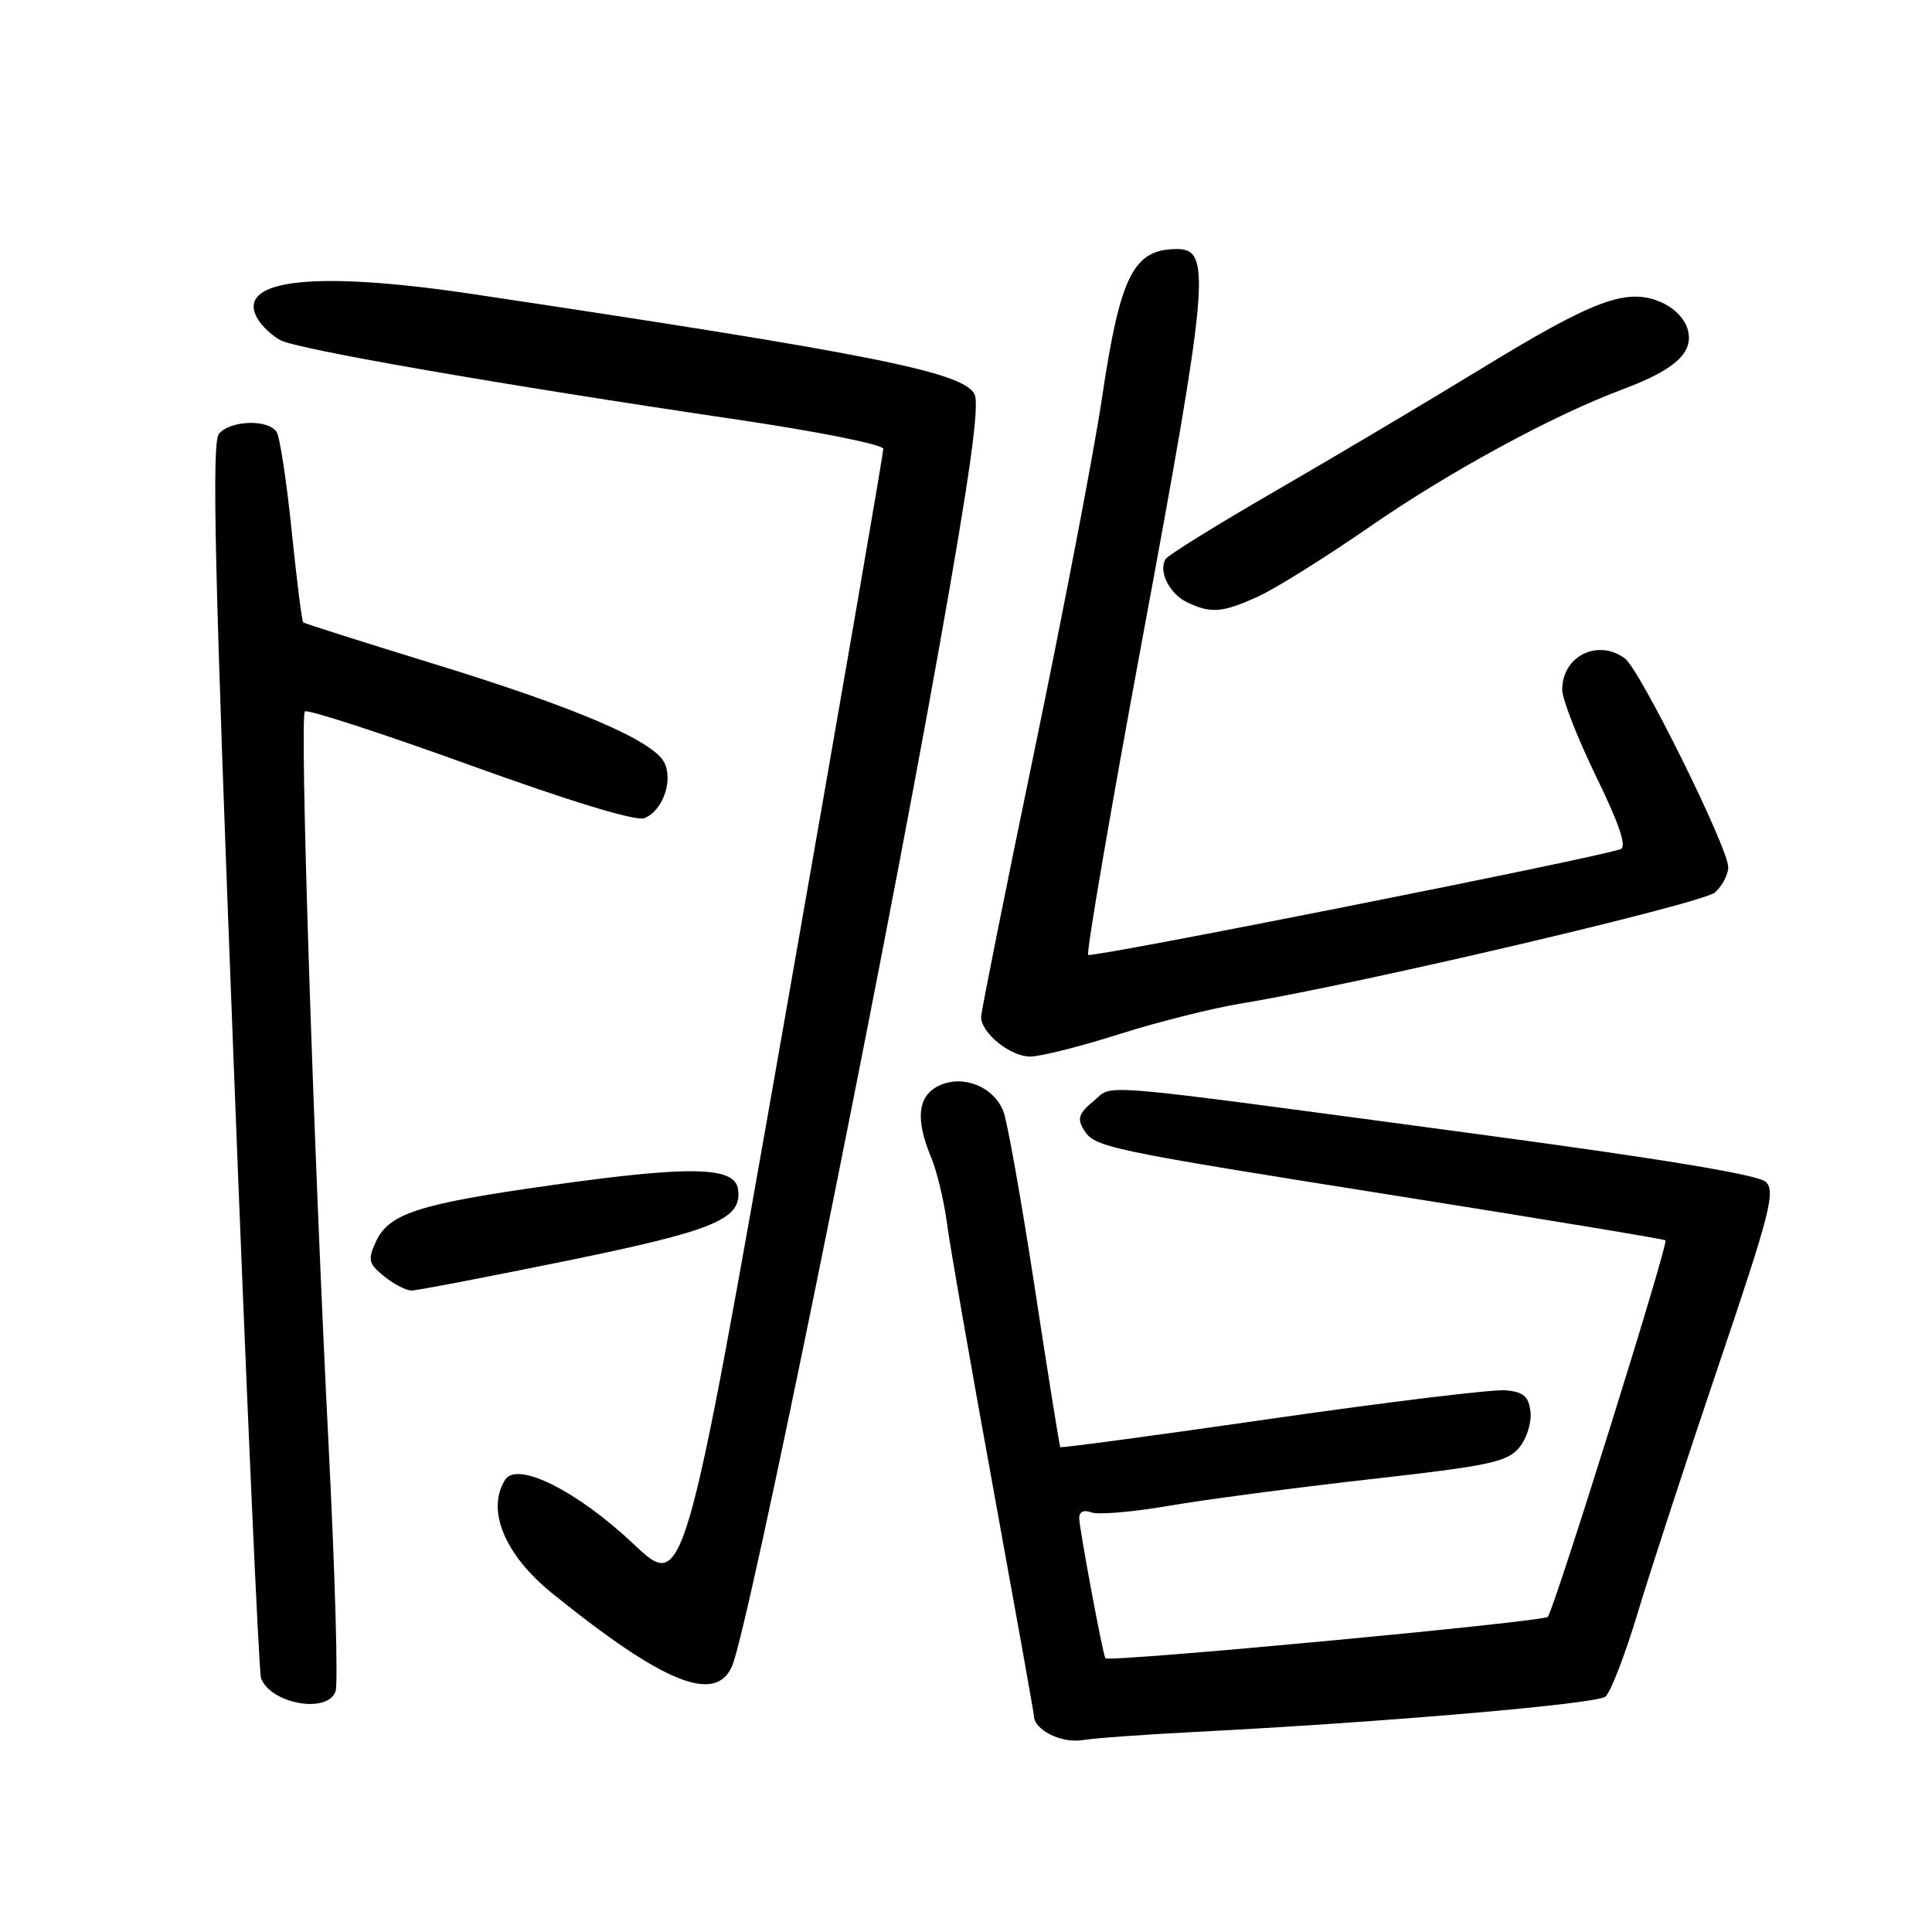 <?xml version="1.0" encoding="UTF-8" standalone="no"?>
<!DOCTYPE svg PUBLIC "-//W3C//DTD SVG 1.1//EN" "http://www.w3.org/Graphics/SVG/1.1/DTD/svg11.dtd" >
<svg xmlns="http://www.w3.org/2000/svg" xmlns:xlink="http://www.w3.org/1999/xlink" version="1.1" viewBox="0 0 256 256">
 <g >
 <path fill="currentColor"
d=" M 158.00 229.51 C 183.27 228.22 211.55 225.79 212.73 224.81 C 213.42 224.23 215.36 219.21 217.03 213.63 C 218.71 208.06 223.54 193.27 227.77 180.77 C 234.54 160.77 235.29 157.86 233.98 156.61 C 232.99 155.66 220.22 153.55 195.00 150.17 C 143.48 143.26 147.69 143.62 144.88 145.92 C 142.97 147.49 142.71 148.22 143.58 149.65 C 145.05 152.05 146.09 152.27 185.66 158.55 C 204.76 161.58 220.52 164.19 220.69 164.35 C 221.10 164.77 205.92 213.32 205.09 214.24 C 204.49 214.90 146.87 220.30 146.47 219.73 C 146.13 219.26 143.00 202.46 143.00 201.14 C 143.00 200.31 143.62 200.02 144.61 200.40 C 145.50 200.74 150.11 200.35 154.86 199.53 C 159.61 198.71 171.60 197.13 181.50 196.01 C 197.35 194.23 199.71 193.73 201.30 191.82 C 202.29 190.63 202.96 188.50 202.80 187.08 C 202.56 185.02 201.89 184.44 199.50 184.22 C 197.85 184.07 183.94 185.76 168.59 187.97 C 153.23 190.19 140.59 191.89 140.49 191.75 C 140.39 191.61 138.85 182.05 137.09 170.50 C 135.32 158.95 133.45 148.48 132.95 147.24 C 131.63 143.98 127.66 142.38 124.50 143.82 C 121.60 145.14 121.24 148.25 123.39 153.38 C 124.15 155.20 125.09 159.13 125.48 162.10 C 125.87 165.07 128.62 180.85 131.60 197.16 C 134.57 213.48 137.00 227.06 137.00 227.34 C 137.00 229.19 140.55 231.00 143.35 230.58 C 145.08 230.31 151.68 229.83 158.00 229.51 Z  M 44.47 224.08 C 44.81 223.03 44.40 208.74 43.58 192.33 C 41.51 151.42 39.68 94.99 40.40 94.27 C 40.72 93.95 50.57 97.15 62.29 101.39 C 75.59 106.20 84.26 108.84 85.37 108.41 C 87.82 107.47 89.26 103.36 87.99 100.98 C 86.44 98.09 76.21 93.72 57.50 87.97 C 48.15 85.09 40.36 82.62 40.18 82.47 C 40.00 82.32 39.32 76.86 38.65 70.35 C 37.98 63.83 37.09 57.94 36.66 57.25 C 35.59 55.52 30.51 55.68 29.01 57.48 C 28.04 58.66 28.43 75.65 30.93 139.99 C 32.65 184.55 34.30 221.63 34.59 222.38 C 35.91 225.81 43.51 227.12 44.47 224.08 Z  M 97.01 220.75 C 99.18 215.69 116.32 131.41 124.45 85.78 C 128.57 62.68 129.84 53.56 129.11 52.20 C 127.55 49.29 115.30 46.85 62.73 38.98 C 41.82 35.84 31.31 36.98 34.04 42.08 C 34.59 43.11 36.00 44.46 37.16 45.08 C 39.42 46.29 66.41 50.98 97.75 55.61 C 108.34 57.17 117.02 58.91 117.04 59.47 C 117.06 60.04 111.13 94.34 103.86 135.70 C 90.64 210.91 90.64 210.91 83.94 204.58 C 76.46 197.53 68.52 193.56 66.93 196.08 C 64.40 200.08 66.87 206.04 73.19 211.14 C 87.93 223.05 94.83 225.83 97.01 220.75 Z  M 75.00 167.08 C 94.84 163.02 98.36 161.54 97.79 157.56 C 97.36 154.56 91.50 154.44 73.00 157.05 C 55.38 159.54 51.51 160.79 49.79 164.57 C 48.71 166.94 48.83 167.44 50.90 169.12 C 52.18 170.15 53.81 171.00 54.53 171.00 C 55.25 171.00 64.46 169.23 75.00 167.08 Z  M 148.24 137.05 C 153.33 135.43 160.65 133.59 164.50 132.96 C 179.78 130.46 225.59 119.72 227.25 118.25 C 228.21 117.39 229.00 115.89 229.00 114.91 C 229.00 112.34 217.31 88.73 215.31 87.25 C 211.71 84.59 207.00 86.94 207.00 91.39 C 207.00 92.63 209.02 97.79 211.48 102.86 C 214.58 109.22 215.59 112.21 214.73 112.52 C 211.56 113.68 144.63 126.97 144.19 126.53 C 143.92 126.25 147.14 107.46 151.35 84.76 C 160.18 37.16 160.55 33.00 155.97 33.00 C 150.18 33.00 148.43 36.48 146.01 52.80 C 144.97 59.79 140.94 80.80 137.06 99.50 C 133.18 118.20 130.01 134.06 130.00 134.75 C 130.00 136.87 133.87 140.00 136.49 140.00 C 137.86 140.00 143.14 138.67 148.24 137.05 Z  M 166.67 79.06 C 168.97 78.02 175.72 73.80 181.67 69.68 C 192.17 62.43 205.78 55.04 215.00 51.59 C 221.93 49.00 224.41 46.76 223.66 43.76 C 223.27 42.23 221.83 40.76 219.96 39.98 C 215.49 38.13 211.15 39.76 196.23 48.88 C 189.23 53.16 177.10 60.37 169.27 64.90 C 161.44 69.42 154.78 73.55 154.45 74.07 C 153.46 75.68 154.93 78.66 157.27 79.79 C 160.44 81.32 161.95 81.20 166.67 79.06 Z "/>
</g>
</svg>